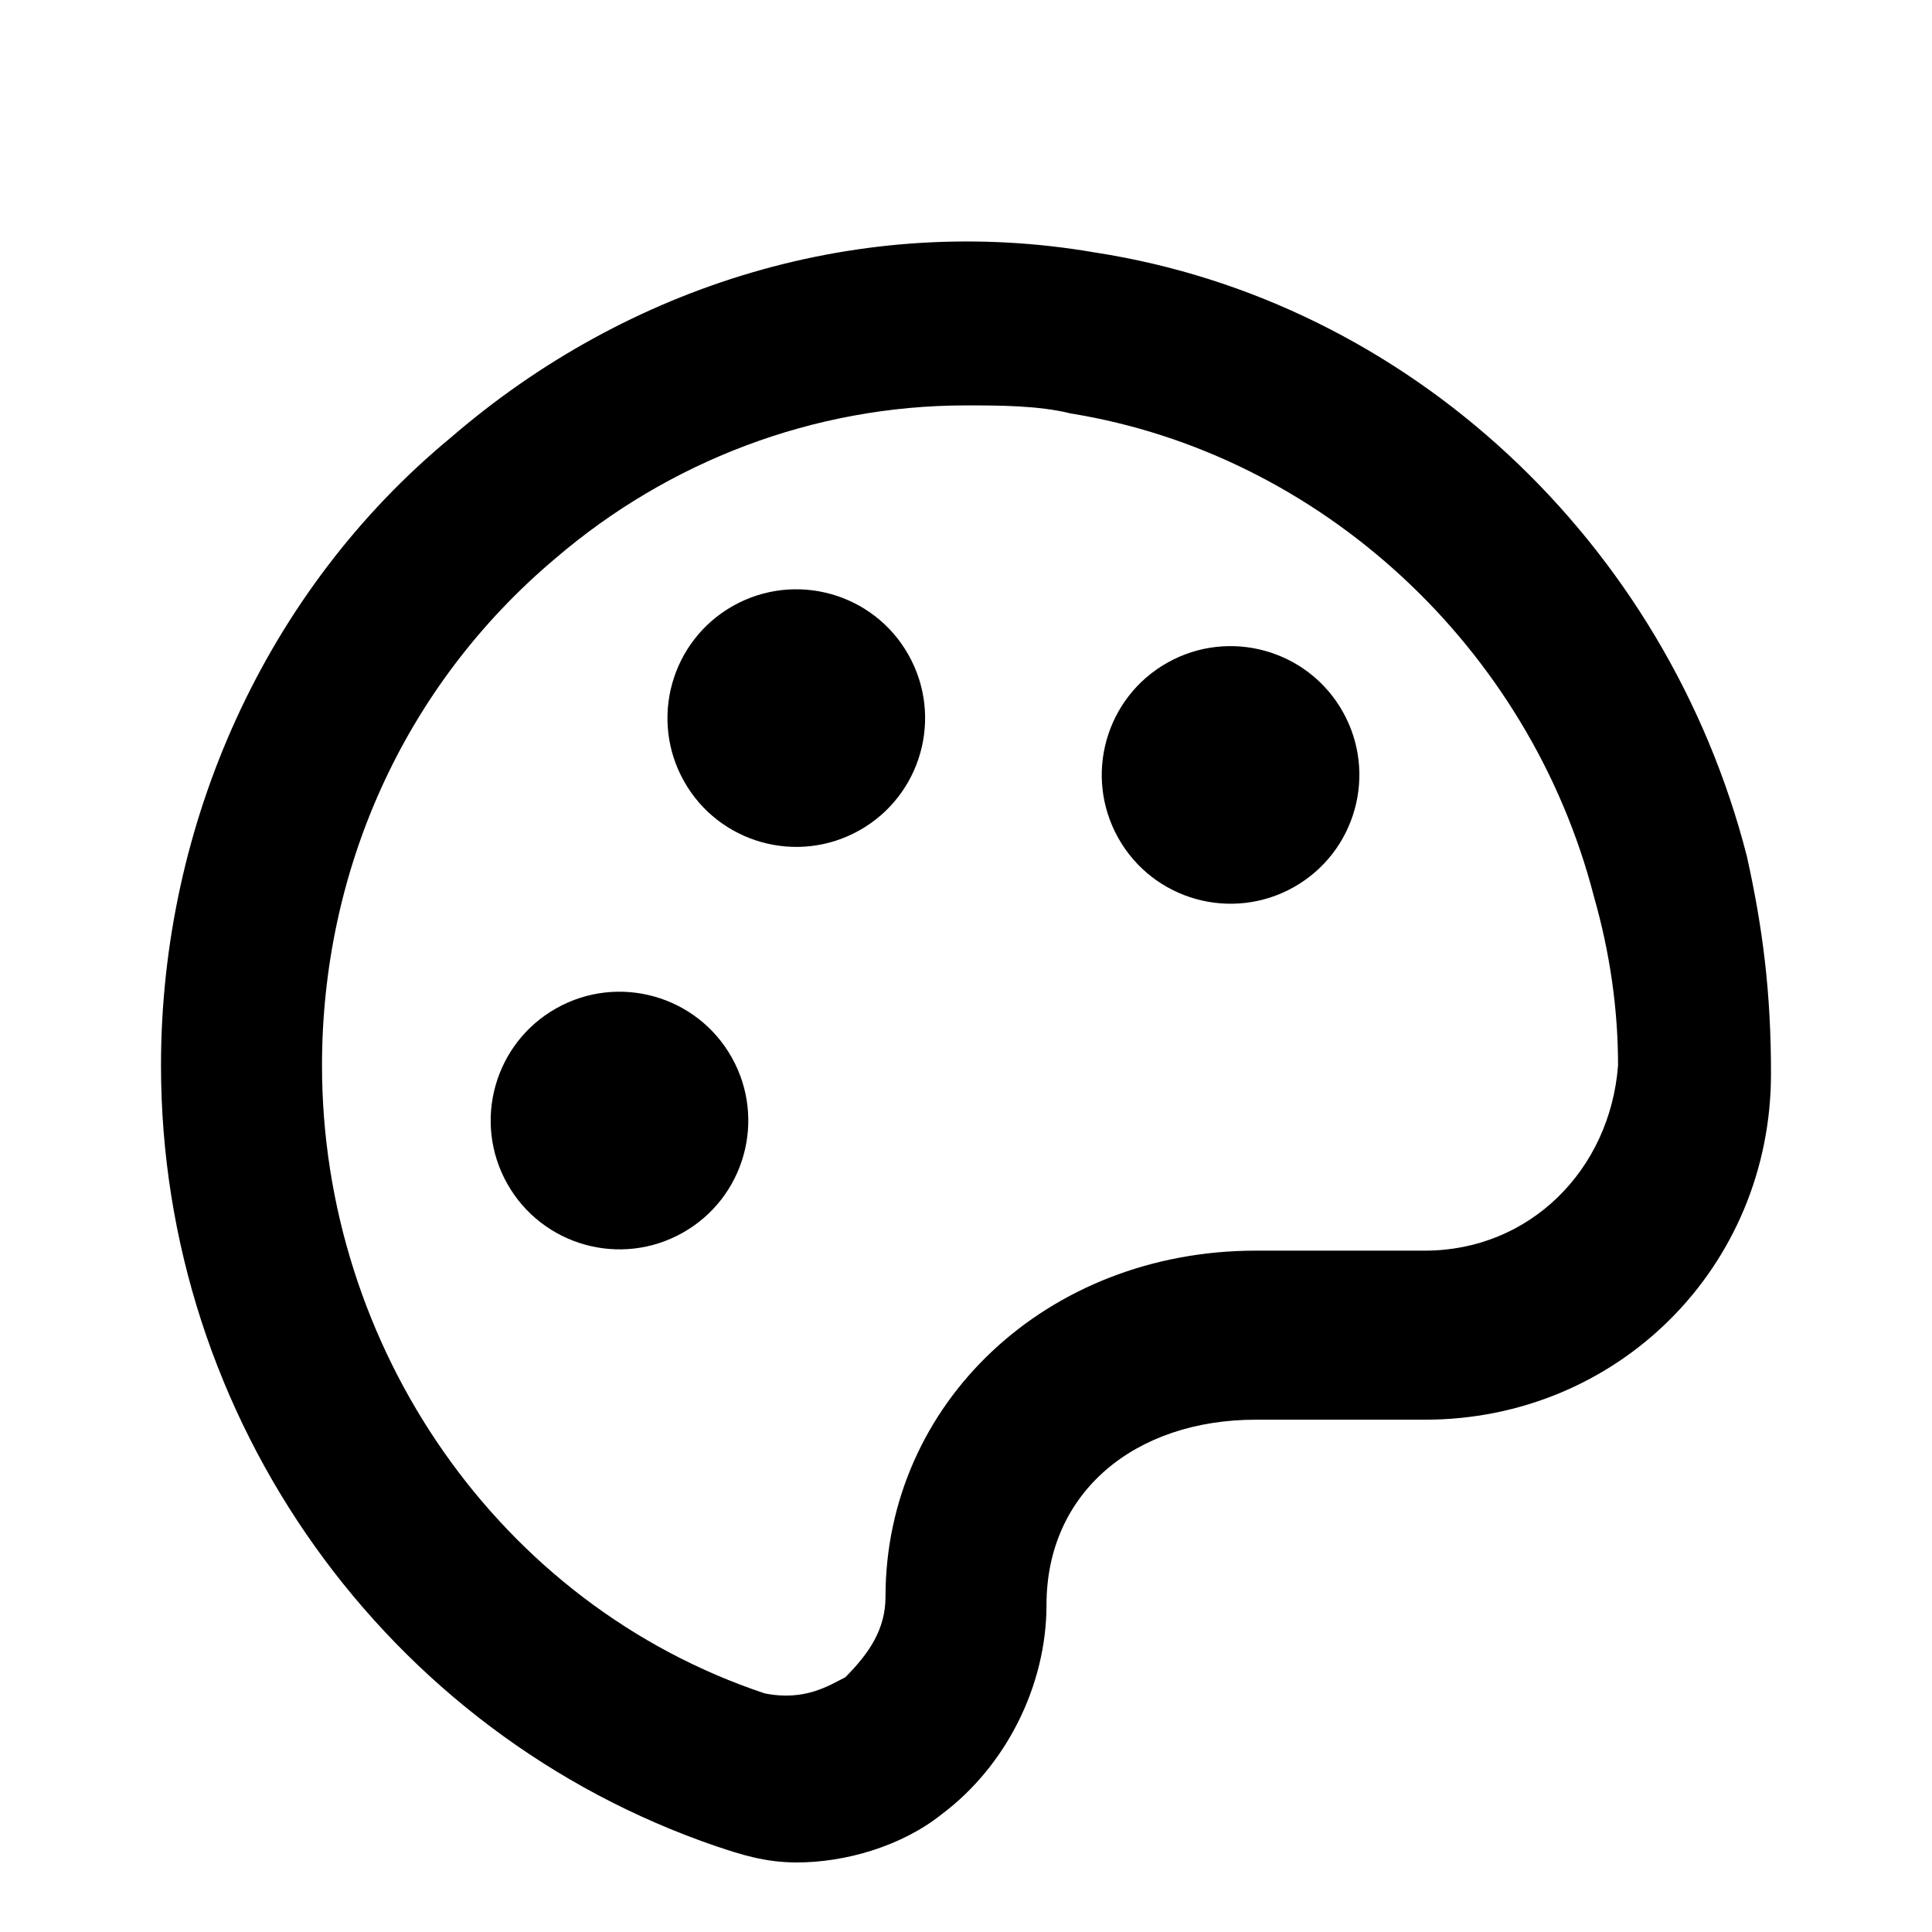 <svg viewBox="0 0 24 24" fill="none" xmlns="http://www.w3.org/2000/svg">
<path d="M21.7 10.636C20.7 6.736 17.5 3.736 13.6 3.136C10.7 2.636 7.8 3.536 5.6 5.436C3.3 7.336 2 10.236 2 13.236C2 17.636 4.8 21.536 8.9 22.936C9.2 23.036 9.5 23.136 9.9 23.136C10.5 23.136 11.2 22.936 11.7 22.536C12.5 21.936 13 20.936 13 19.936C13 18.536 14.1 17.636 15.6 17.636H17.7C20.1 17.636 22 15.736 22 13.336C22 12.336 21.9 11.536 21.7 10.636ZM17.7 15.536H15.6C13 15.536 11 17.436 11 19.836C11 20.236 10.8 20.536 10.5 20.836C10.3 20.936 10 21.136 9.5 21.036C6.2 19.936 4 16.736 4 13.236C4 10.836 5 8.536 6.9 6.936C8.3 5.736 10.1 5.036 12 5.036C12.4 5.036 12.9 5.036 13.3 5.136C16.4 5.636 19 8.036 19.8 11.136C20 11.836 20.1 12.536 20.1 13.236C20 14.536 19 15.536 17.7 15.536Z" fill="currentColor"/>
<path d="M8.48 15.314C9.25 14.881 9.523 13.906 9.09 13.136C8.657 12.365 7.681 12.092 6.911 12.525C6.141 12.958 5.868 13.934 6.301 14.704C6.734 15.474 7.71 15.748 8.48 15.314Z" fill="currentColor"/>
<path d="M10.676 10.315C11.446 9.882 11.72 8.907 11.286 8.136C10.853 7.366 9.878 7.093 9.107 7.526C8.337 7.959 8.064 8.935 8.497 9.705C8.93 10.475 9.906 10.748 10.676 10.315Z" fill="currentColor"/>
<path d="M16.071 11.021C16.841 10.588 17.114 9.612 16.681 8.842C16.248 8.072 15.272 7.799 14.502 8.232C13.732 8.665 13.459 9.64 13.892 10.411C14.325 11.181 15.3 11.454 16.071 11.021Z" fill="currentColor"/>
</svg>
